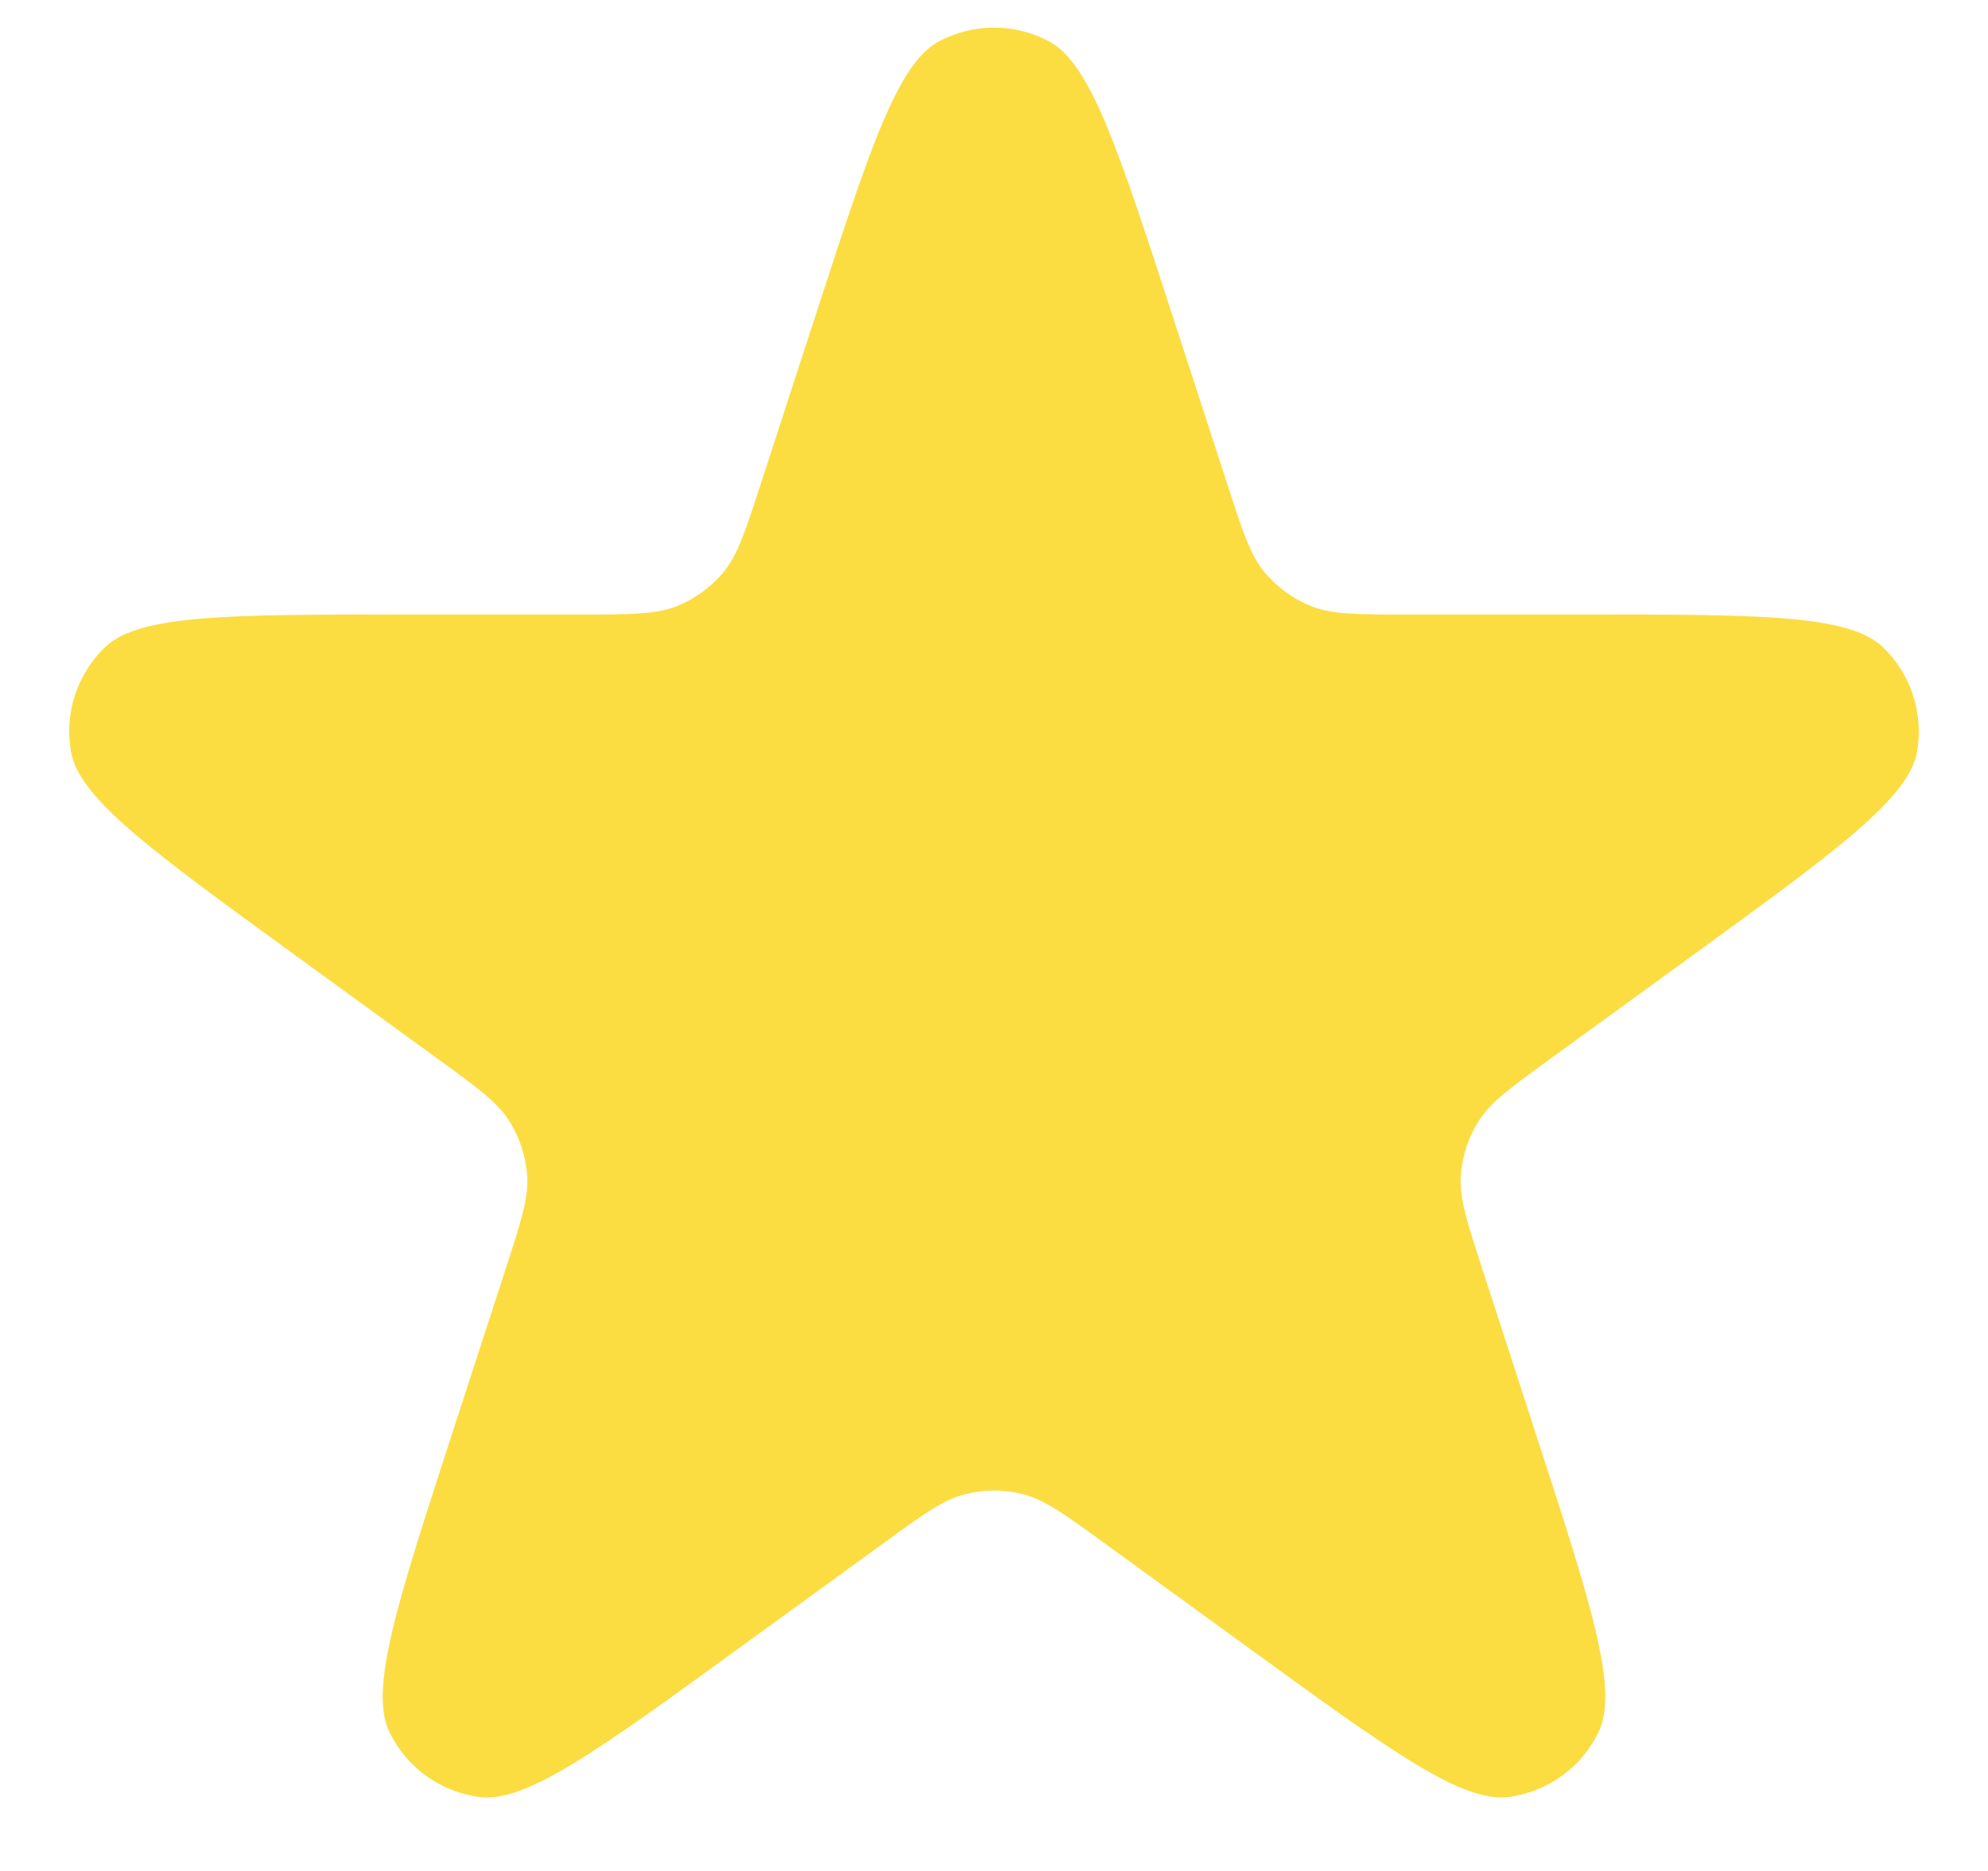 <svg width="17" height="16" viewBox="0 0 17 16" fill="none" xmlns="http://www.w3.org/2000/svg">
<path d="M6.969 2.713C7.439 1.267 7.674 0.544 8.029 0.354C8.323 0.197 8.677 0.197 8.971 0.354C9.326 0.544 9.561 1.267 10.031 2.713L10.496 4.143C10.627 4.547 10.693 4.749 10.817 4.898C10.923 5.023 11.058 5.121 11.21 5.183C11.39 5.255 11.602 5.255 12.027 5.255H13.531C15.051 5.255 15.812 5.255 16.102 5.535C16.342 5.766 16.451 6.102 16.393 6.43C16.322 6.827 15.707 7.274 14.477 8.168L13.261 9.052C12.917 9.302 12.745 9.426 12.642 9.591C12.555 9.73 12.504 9.888 12.492 10.052C12.479 10.246 12.544 10.448 12.676 10.852L13.14 12.282C13.61 13.728 13.845 14.451 13.669 14.814C13.523 15.114 13.238 15.321 12.907 15.367C12.508 15.423 11.893 14.976 10.663 14.082L9.446 13.198C9.103 12.948 8.931 12.824 8.743 12.777C8.583 12.737 8.417 12.737 8.257 12.777C8.069 12.824 7.897 12.948 7.554 13.198L6.337 14.082C5.107 14.976 4.492 15.423 4.093 15.367C3.762 15.321 3.477 15.114 3.331 14.814C3.155 14.451 3.39 13.728 3.859 12.282L4.324 10.852C4.455 10.448 4.521 10.246 4.508 10.052C4.496 9.888 4.445 9.73 4.358 9.591C4.255 9.426 4.083 9.302 3.739 9.052L2.523 8.168C1.293 7.274 0.678 6.827 0.607 6.43C0.549 6.102 0.658 5.766 0.898 5.535C1.188 5.255 1.949 5.255 3.469 5.255H4.973C5.398 5.255 5.61 5.255 5.79 5.183C5.942 5.121 6.077 5.023 6.183 4.898C6.307 4.749 6.373 4.547 6.504 4.143L6.969 2.713Z" fill="#FBDD42"/>
</svg>
